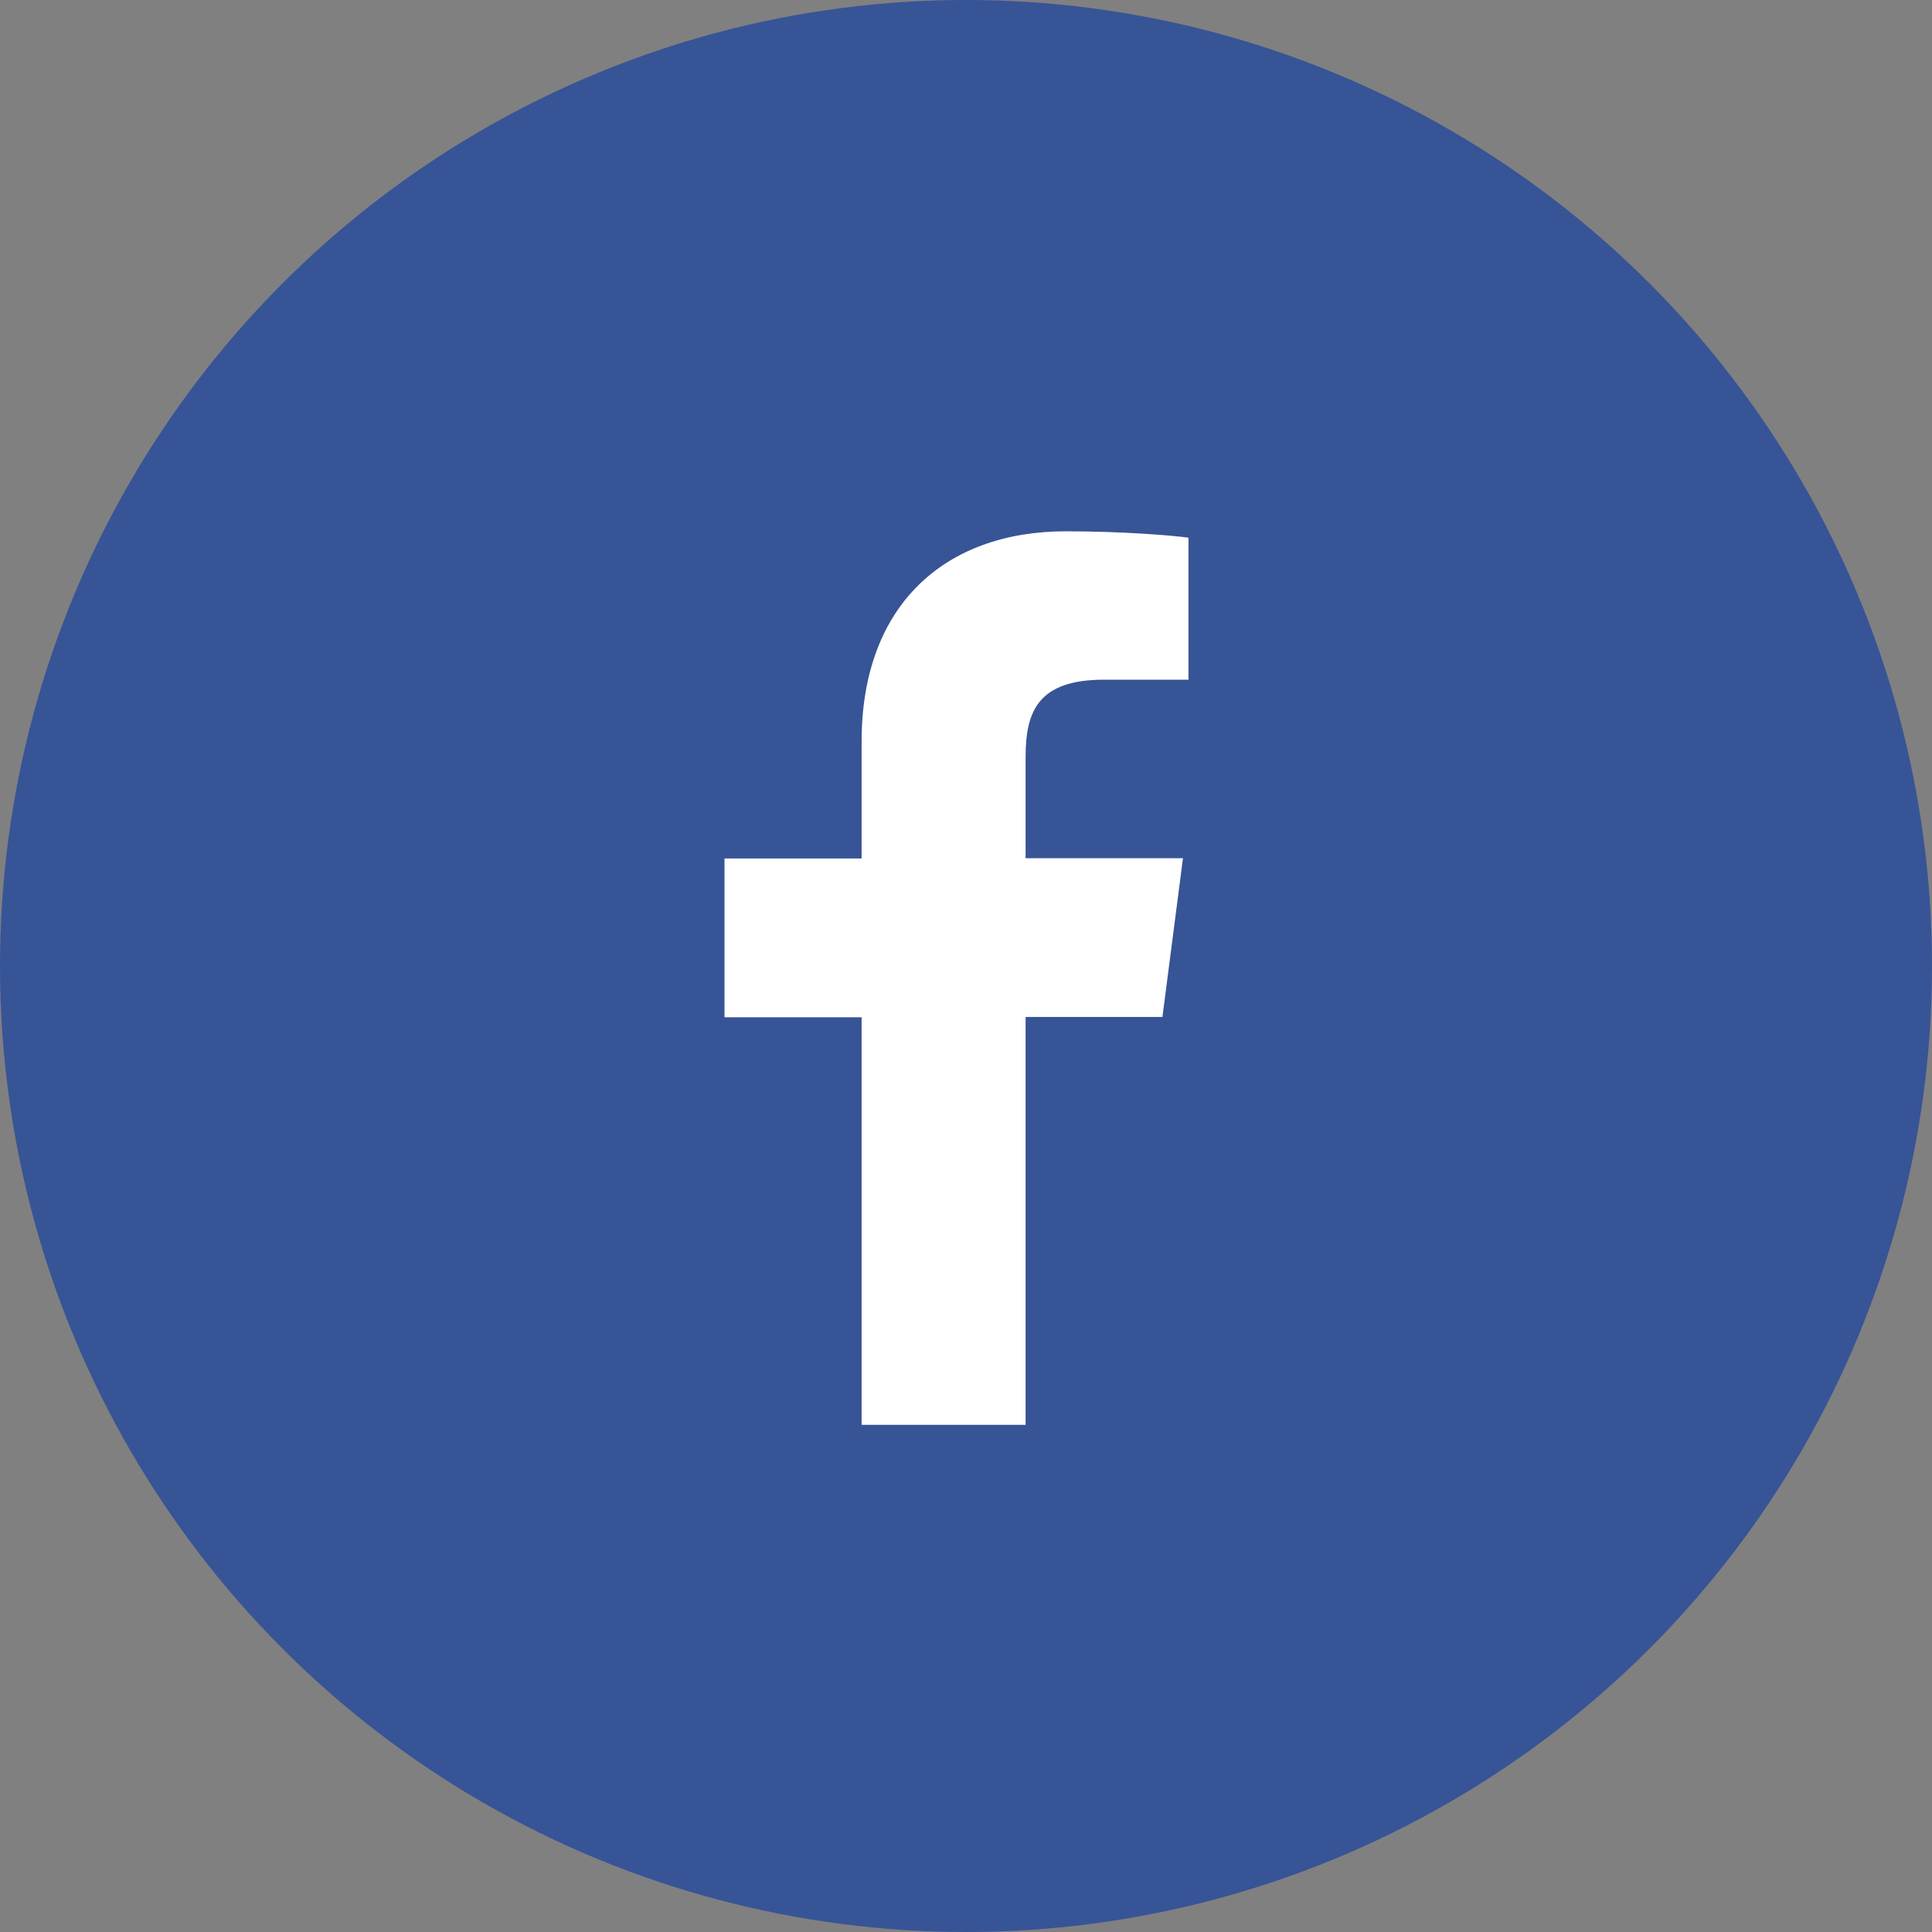 <svg width="40" height="40" viewBox="0 0 40 40" fill="none" xmlns="http://www.w3.org/2000/svg">
<rect x="0" y="0" width="40" height="40" fill="#808080" stroke="none"/>
<circle cx="20" cy="20" r="20" fill="#375496"/>
<path d="M21.234 29.494V21.055H24.067L24.492 17.768H21.234V15.671C21.234 14.719 21.498 14.072 22.863 14.072H24.606V11.132C24.307 11.09 23.271 11 22.067 11C19.558 11 17.839 12.533 17.839 15.348V17.774H15V21.061H17.839V29.5H21.234V29.494Z" fill="white"/>
</svg>
